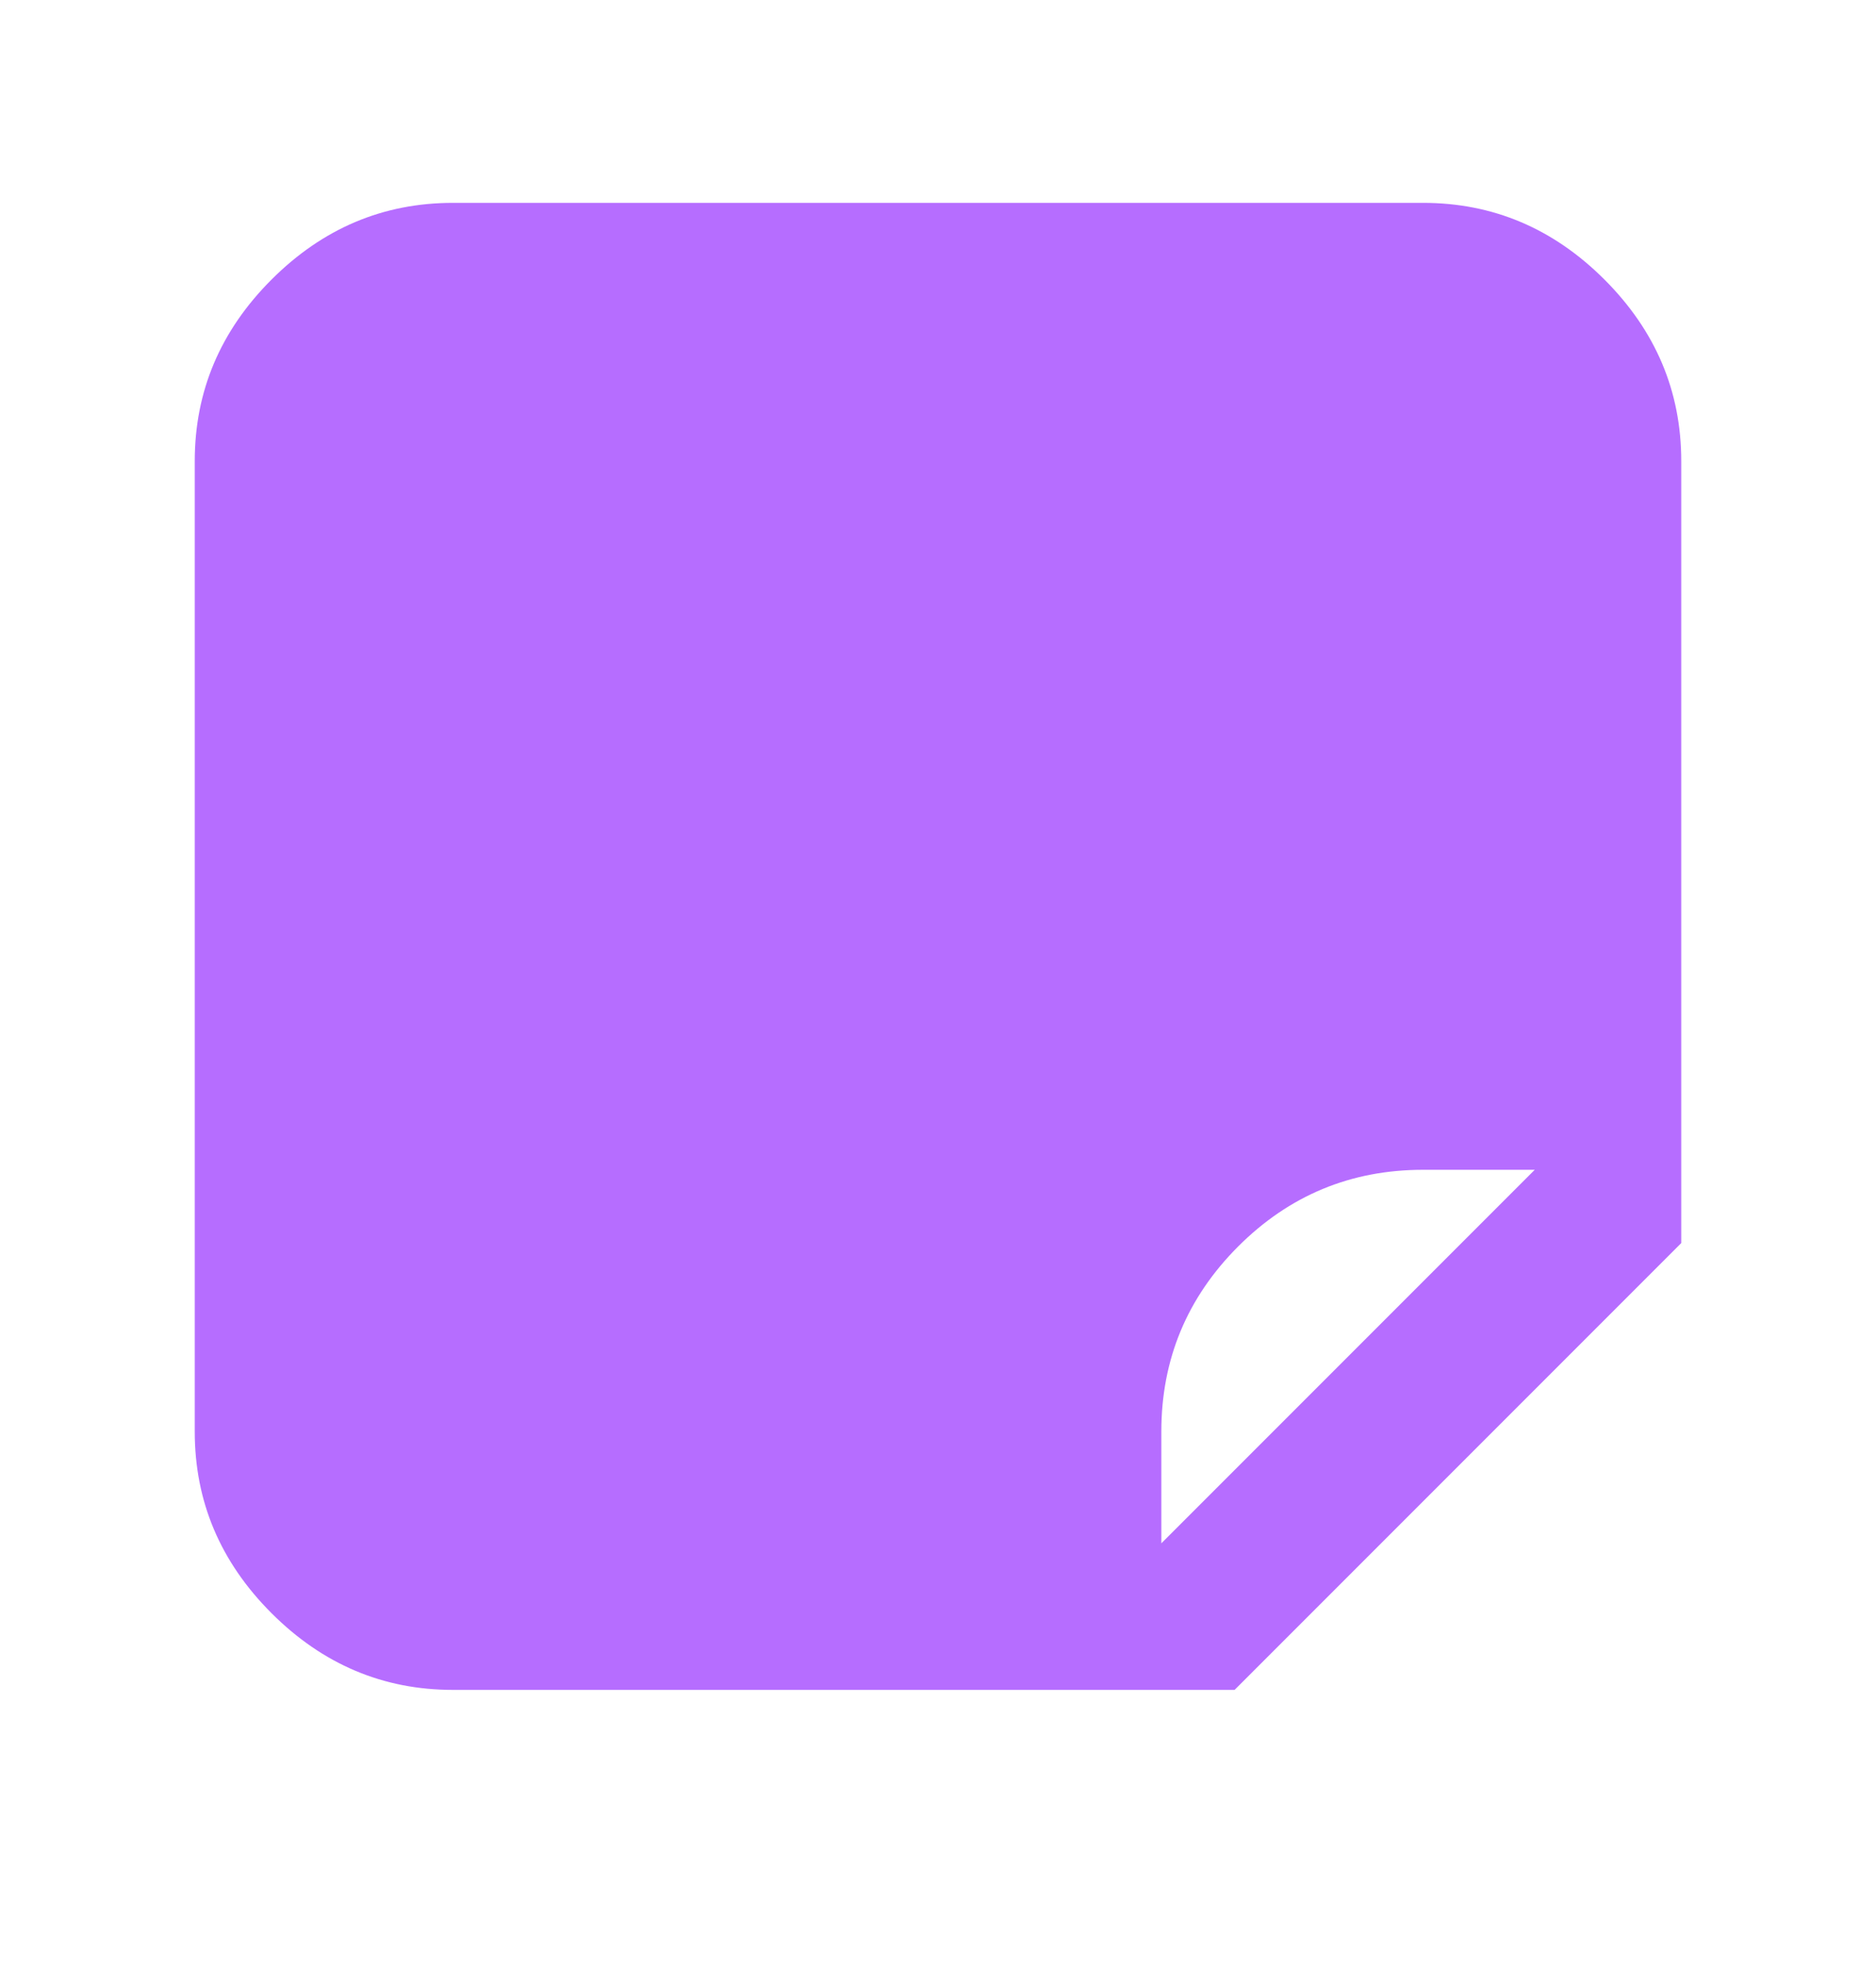 <svg width="21" height="22" viewBox="0 0 21 22" fill="none" xmlns="http://www.w3.org/2000/svg">
<path d="M15.93 2.27H5.07C4.289 2.27 3.612 2.556 3.039 3.129C2.466 3.702 2.18 4.379 2.18 5.16V16.02C2.18 16.801 2.466 17.478 3.039 18.051C3.612 18.624 4.289 18.91 5.07 18.91H13.82L18.82 13.91V5.16C18.82 4.379 18.534 3.702 17.961 3.129C17.388 2.556 16.711 2.27 15.93 2.27ZM13 17.27V16.02C13 15.212 13.287 14.522 13.859 13.949C14.432 13.376 15.122 13.09 15.93 13.09H17.18L13 17.27Z" fill="#B66DFF"/>
</svg>
